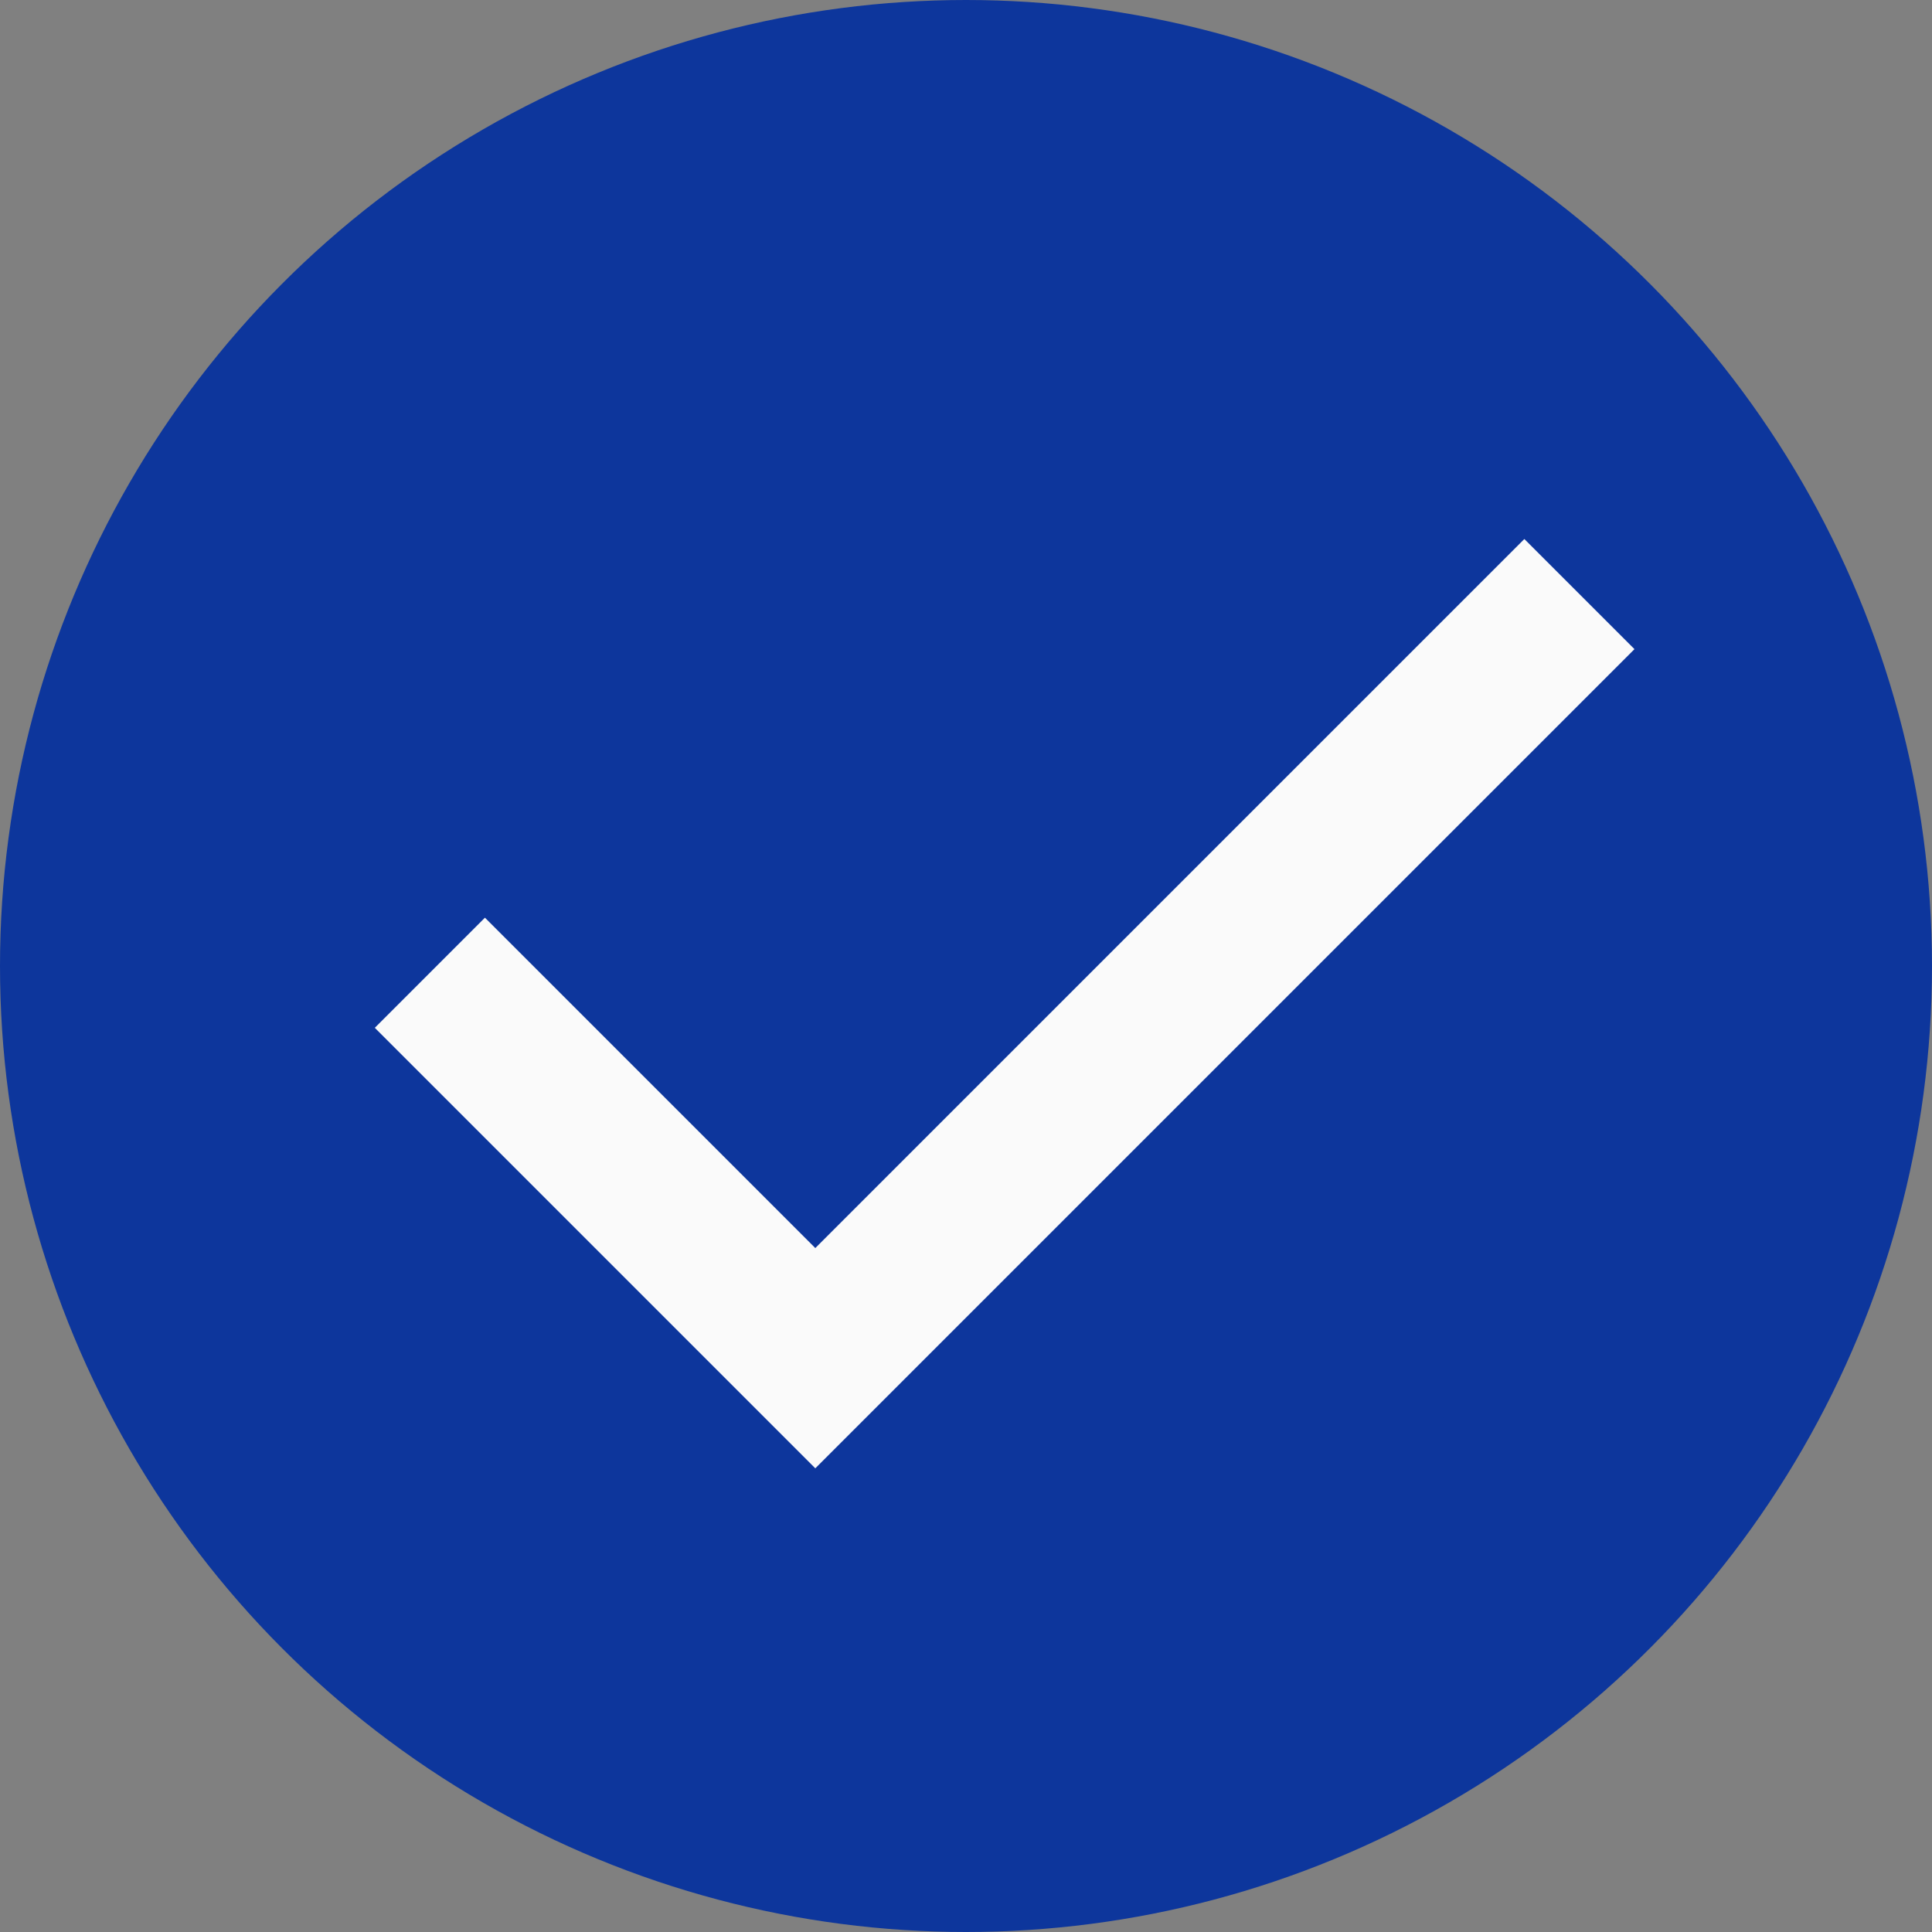 <svg width="25" height="25" viewBox="0 0 25 25" fill="none" xmlns="http://www.w3.org/2000/svg">
<rect x="0" y="0" width="25" height="25" fill="#808080" stroke="none"/>
<circle cx="12.5" cy="12.5" r="10.5" fill="#0D369C" stroke="#0D369C" stroke-width="4"/>
<path d="M10.55 19L4.85 13.3L6.275 11.875L10.55 16.15L19.725 6.975L21.15 8.4L10.55 19Z" fill="#FAFAFA"/>
</svg>
